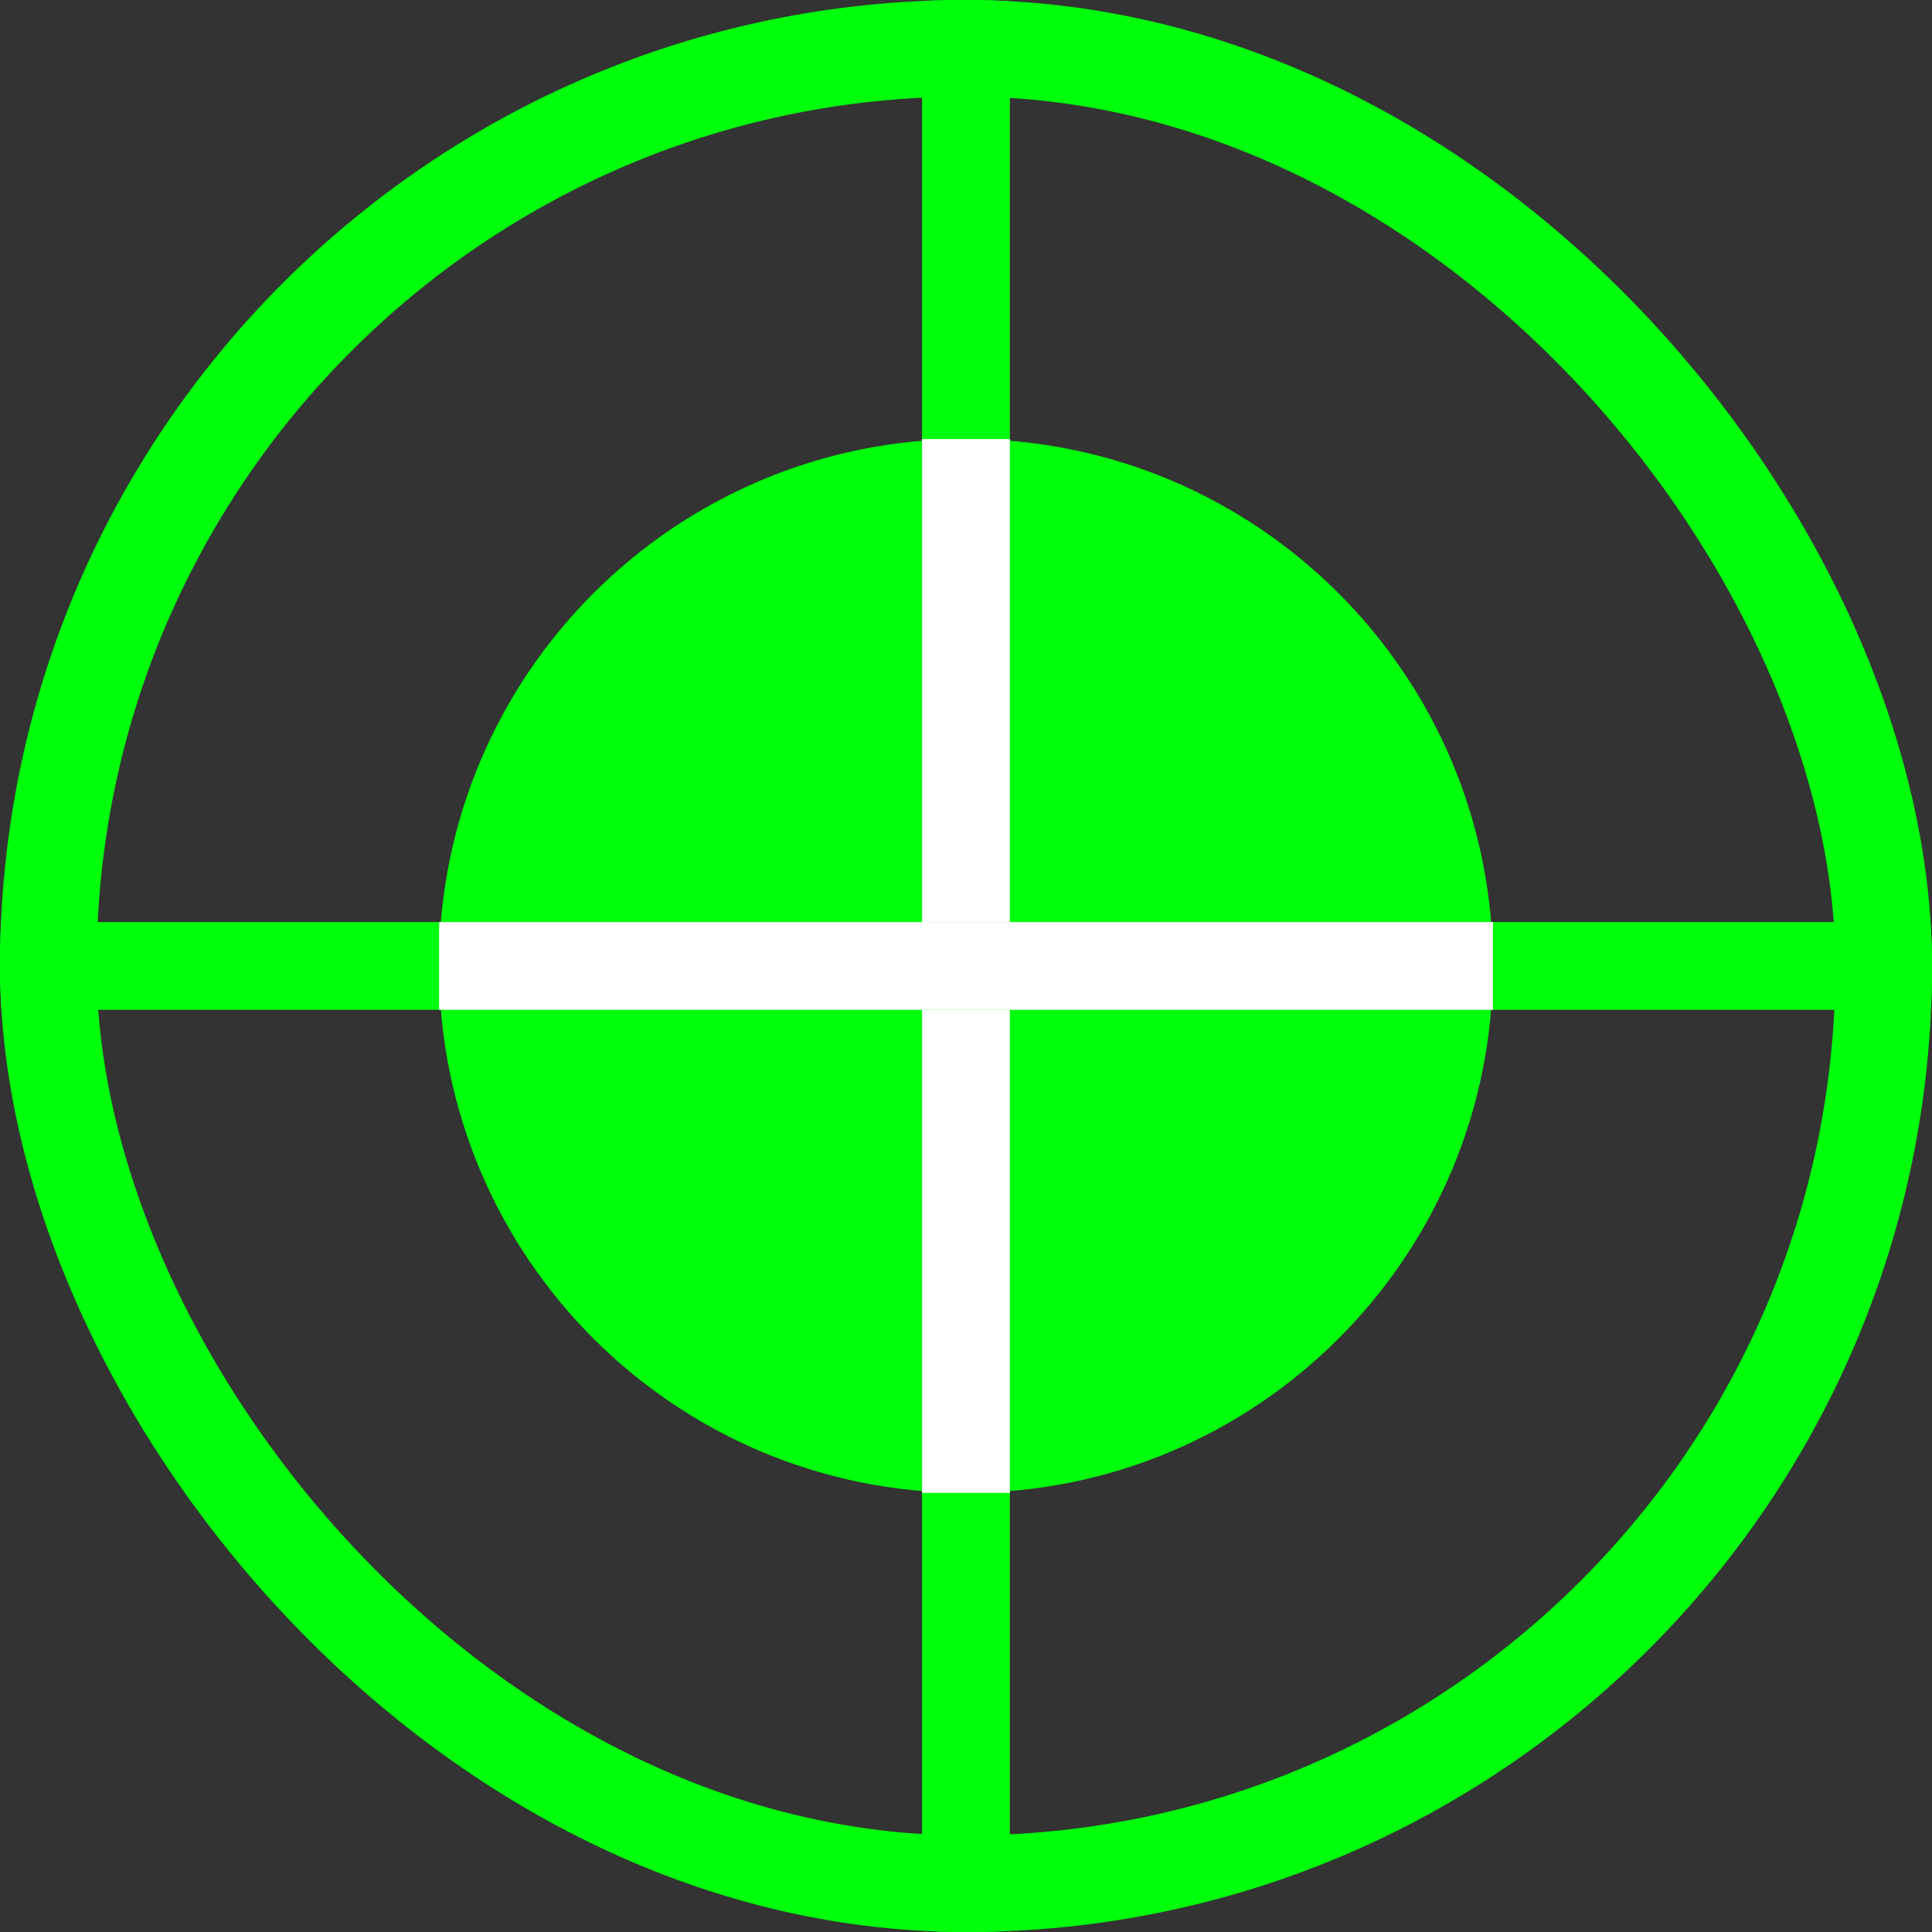 <svg fill="none" height="20" viewBox="0 0 20 20" width="20" xmlns="http://www.w3.org/2000/svg" xmlns:xlink="http://www.w3.org/1999/xlink"><rect x="0" y="0" width="20" height="20" fill="#333333" stroke="none"/><clipPath id="a"><rect height="20" rx="10" width="20"/></clipPath><g clip-path="url(#a)"><path d="m4.545 9.999c0-3.012 2.442-5.455 5.455-5.455 3.012 0 5.455 2.442 5.455 5.455 0 3.012-2.442 5.455-5.455 5.455-3.012 0-5.455-2.442-5.455-5.455z" fill="#00ff0a"/><path d="m9.545 0h.909v20.454h-.909z" fill="#00ff0a"/><path d="m9.545 4.545h.909v10.909h-.909z" fill="#fff"/><path d="m20.455 9.545v.909h-20.455l0-.909z" fill="#00ff0a"/><path d="m15.455 9.545v.909h-10.909v-.909z" fill="#fff"/></g><rect height="19" rx="9.5" stroke="#00ff0a" width="19" x=".5" y=".5"/></svg>